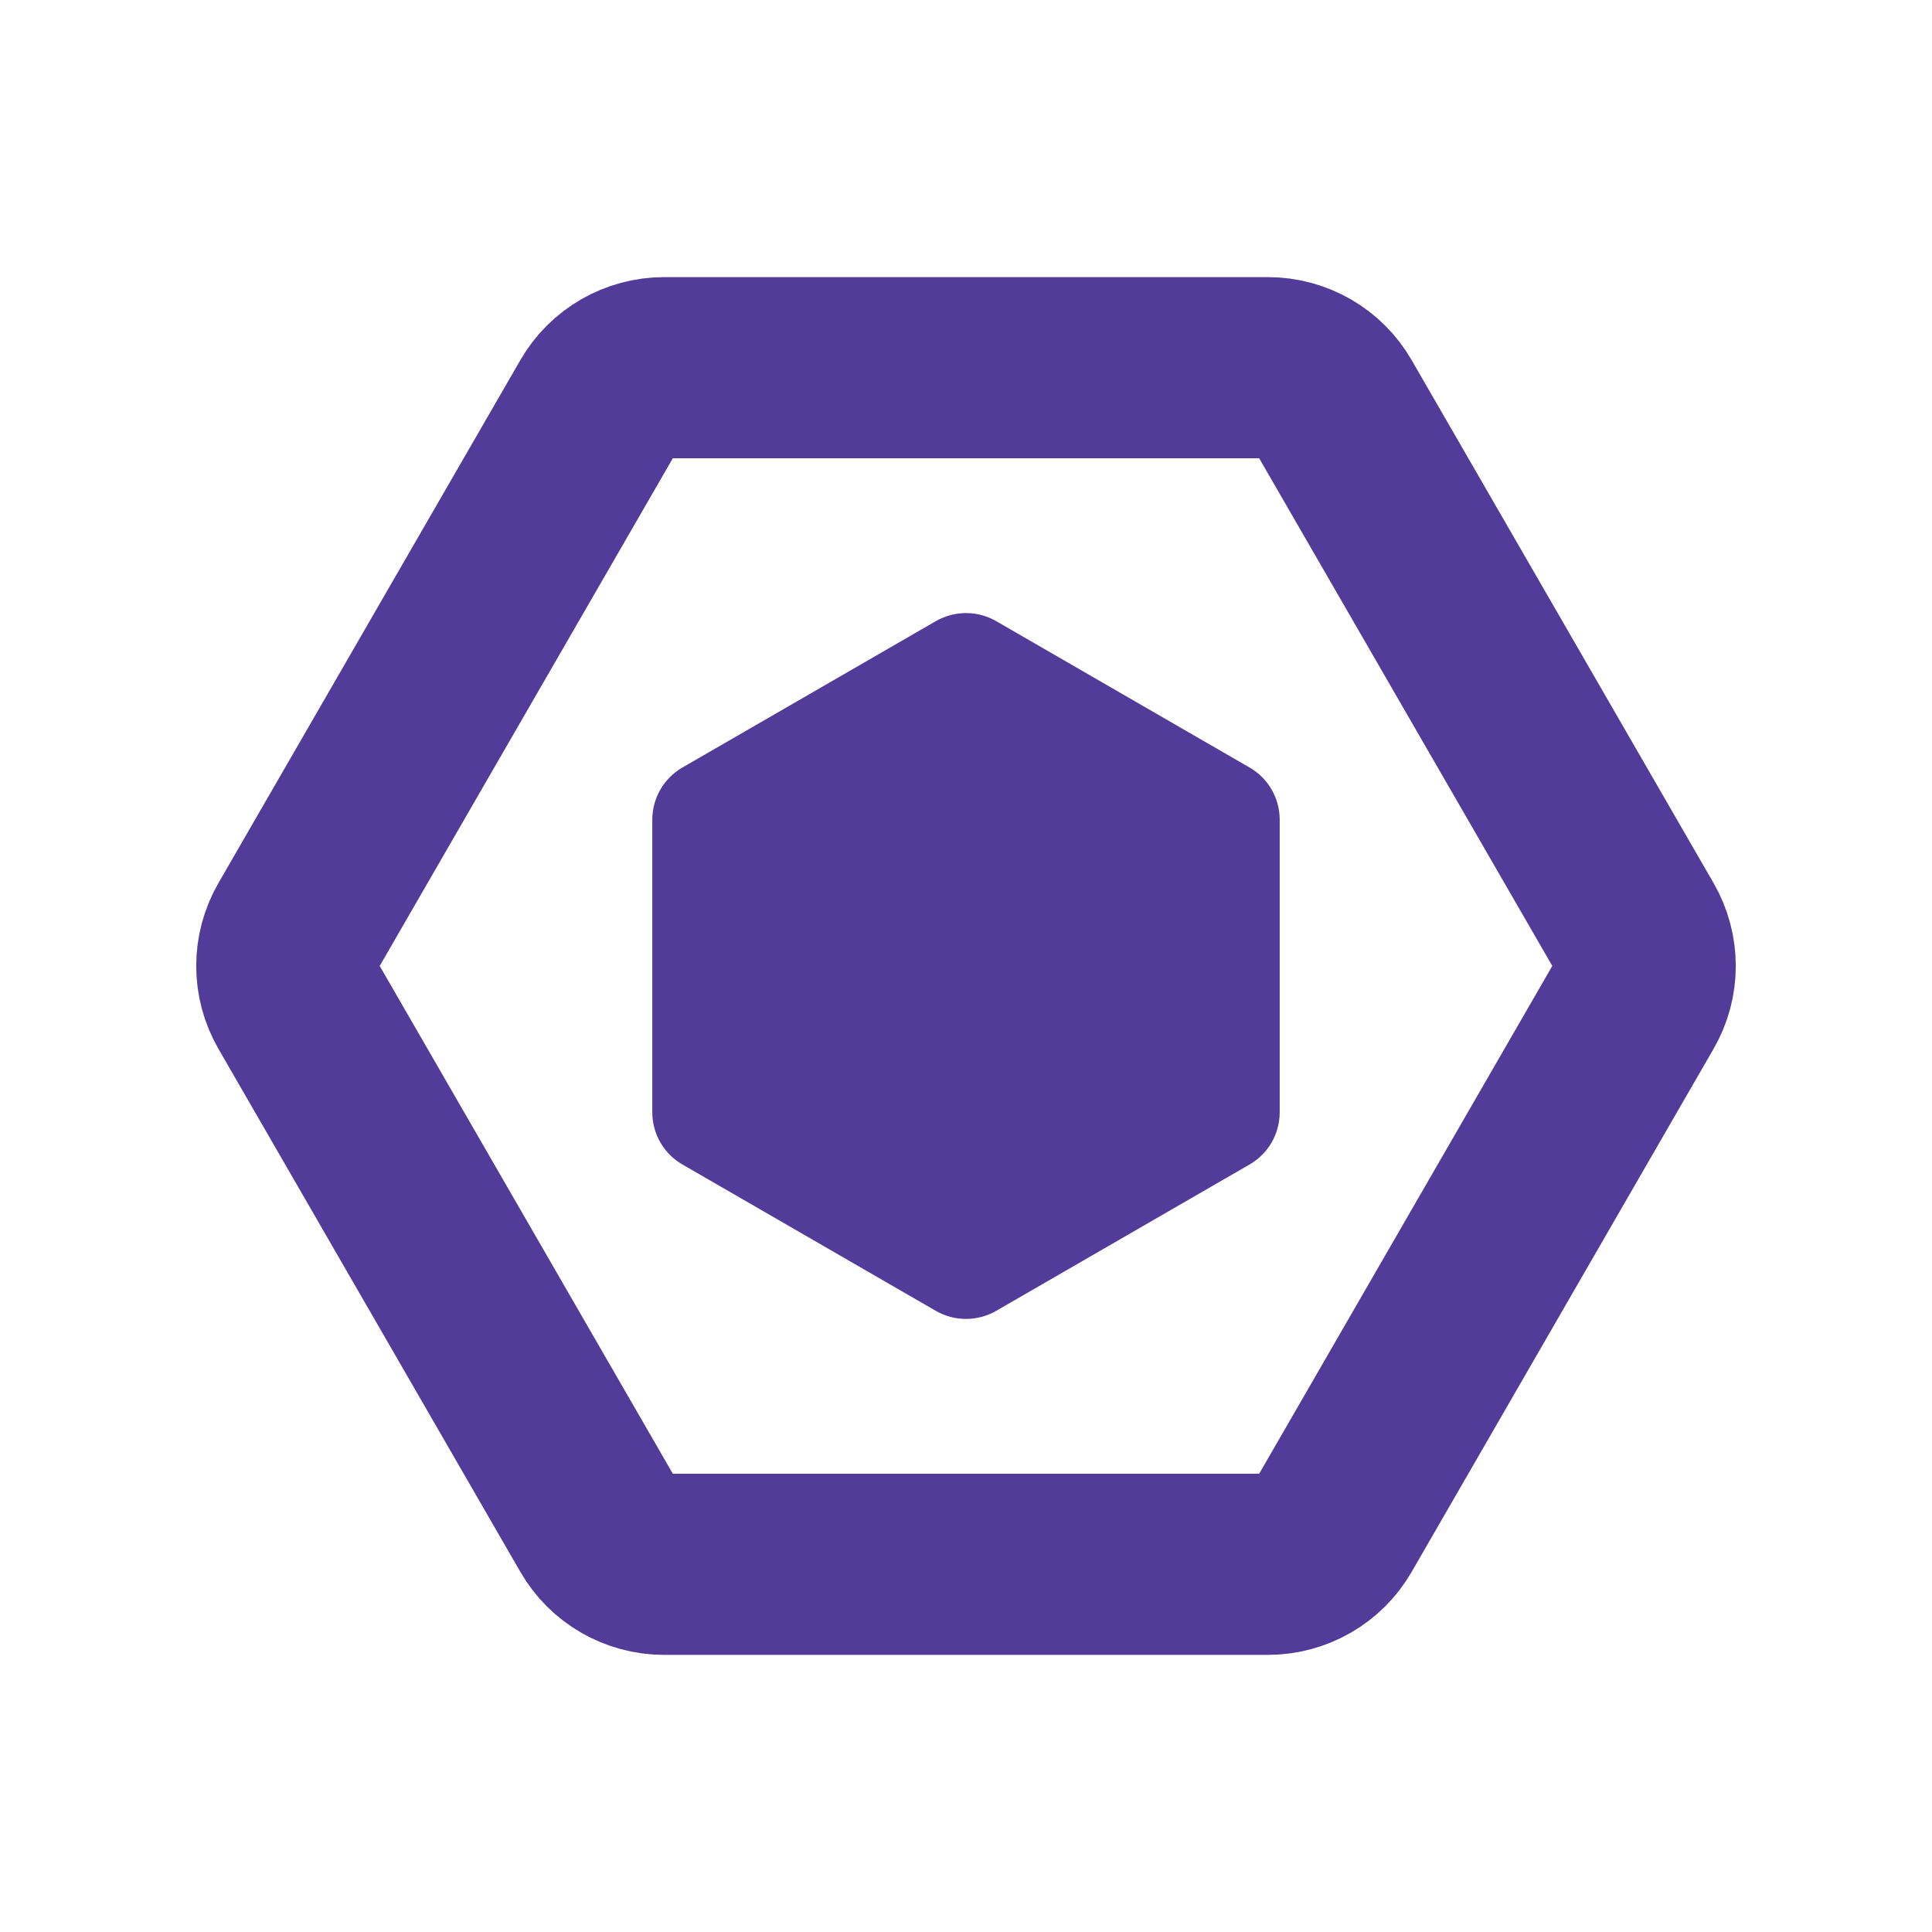 <svg width="16" height="16" viewBox="0 0 16 16" fill="none" xmlns="http://www.w3.org/2000/svg">
    <path d="M13.541 8.312C13.653 8.119 13.653 7.881 13.541 7.687L11.041 3.357C10.93 3.164 10.723 3.045 10.5 3.045H5.5C5.277 3.045 5.07 3.164 4.959 3.357L2.459 7.687C2.347 7.881 2.347 8.119 2.459 8.312L4.959 12.643C5.07 12.836 5.277 12.955 5.5 12.955H10.5C10.723 12.955 10.93 12.836 11.041 12.643L13.541 8.312Z" stroke="#533b99" stroke-width="1.5" stroke-linejoin="round"/>
    <path d="M7.75 5.144C7.905 5.055 8.095 5.055 8.25 5.144L10.348 6.356C10.503 6.445 10.598 6.61 10.598 6.789V9.211C10.598 9.39 10.503 9.555 10.348 9.644L8.25 10.856C8.095 10.945 7.905 10.945 7.75 10.856L5.652 9.644C5.497 9.555 5.402 9.39 5.402 9.211V6.789C5.402 6.61 5.497 6.445 5.652 6.356L7.75 5.144Z" fill="#533b99"/>
</svg>
